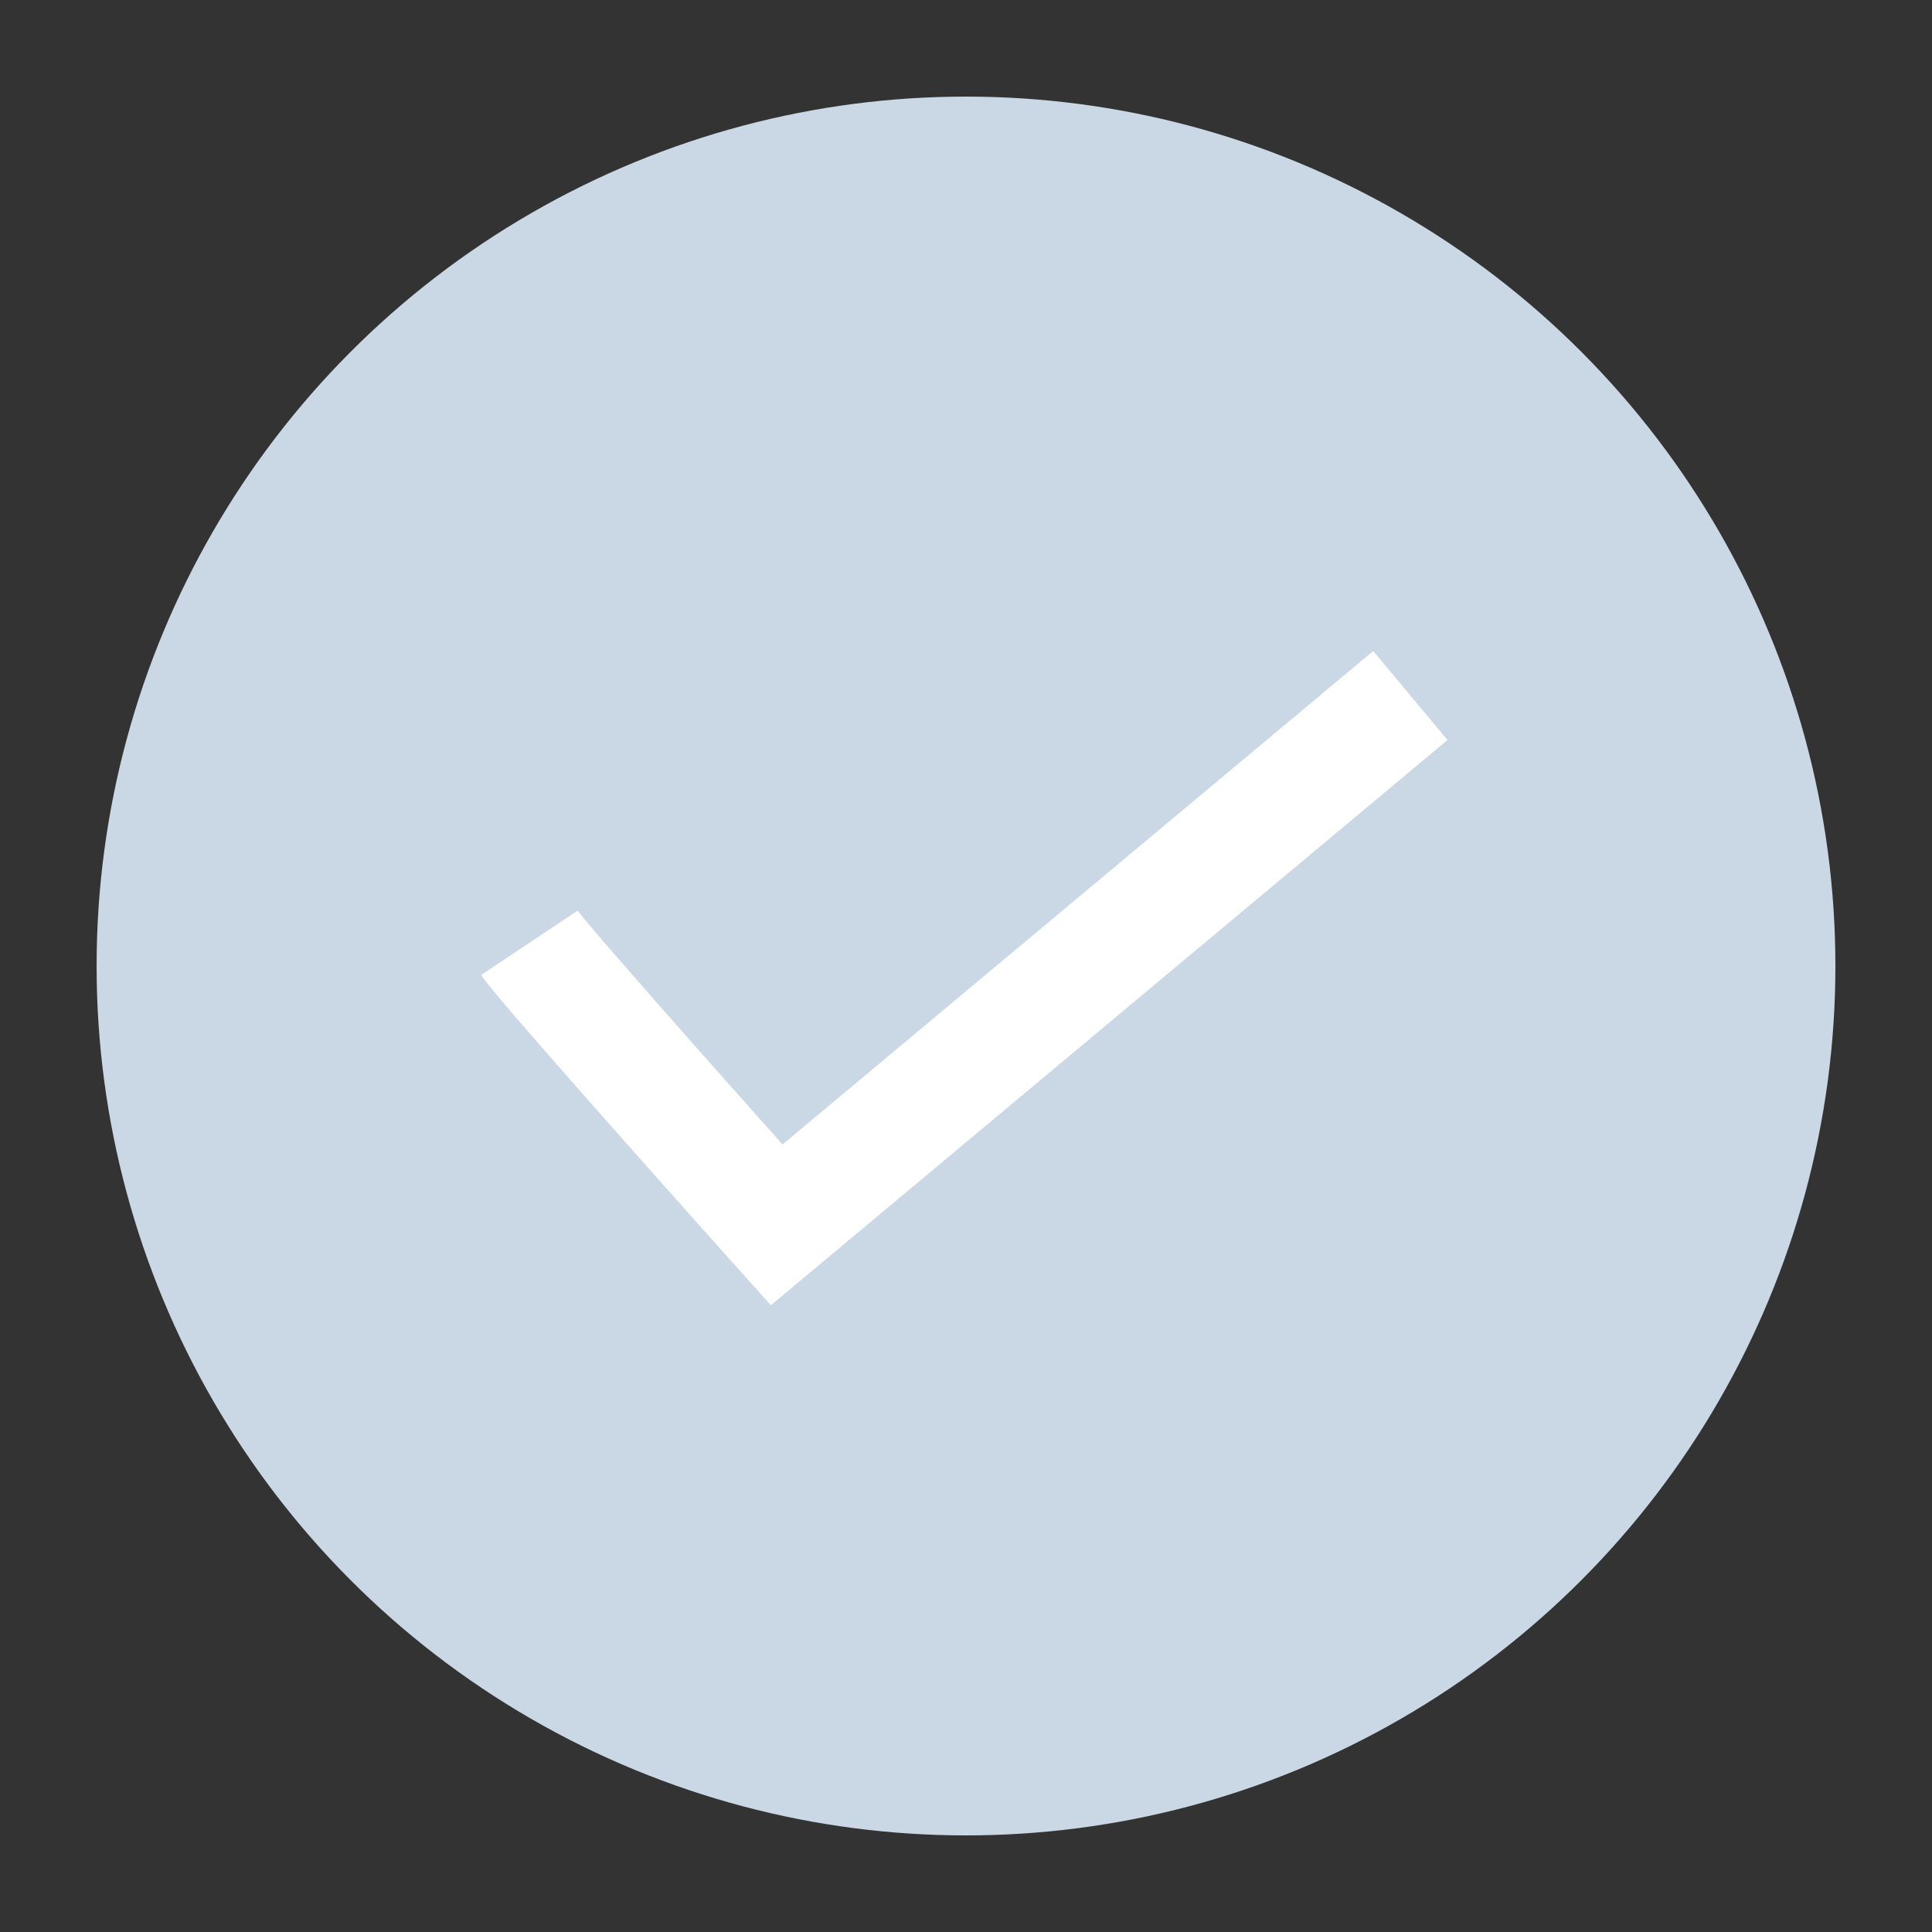<?xml version="1.0" encoding="utf-8"?>
<!-- Generator: Adobe Illustrator 25.0.1, SVG Export Plug-In . SVG Version: 6.00 Build 0)  -->
<svg version="1.1"
	 id="svg8" inkscape:version="0.92.3 (2405546, 2018-03-11)" sodipodi:docname="check.svg" xmlns:cc="http://creativecommons.org/ns#" xmlns:dc="http://purl.org/dc/elements/1.1/" xmlns:inkscape="http://www.inkscape.org/namespaces/inkscape" xmlns:rdf="http://www.w3.org/1999/02/22-rdf-syntax-ns#" xmlns:sodipodi="http://sodipodi.sourceforge.net/DTD/sodipodi-0.dtd" xmlns:svg="http://www.w3.org/2000/svg"
	 xmlns="http://www.w3.org/2000/svg" xmlns:xlink="http://www.w3.org/1999/xlink" x="0px" y="0px" viewBox="0 0 50 50"
	 style="enable-background:new 0 0 50 50;" xml:space="preserve">
<rect x="0" y="0" width="50" height="50" fill="#333333" stroke="none"/>
<style type="text/css">
	.st0{fill:#CAD8E5;}
	.st1{fill:none;stroke:#FFFFFF;stroke-width:3;stroke-miterlimit:15.118;}
</style>
<sodipodi:namedview  bordercolor="#666666" borderopacity="1.0" id="base" inkscape:current-layer="svg8" inkscape:cx="30.403867" inkscape:cy="25.720445" inkscape:document-units="px" inkscape:guide-bbox="true" inkscape:pageopacity="0.0" inkscape:pageshadow="2" inkscape:window-height="1016" inkscape:window-maximized="1" inkscape:window-width="1920" inkscape:window-x="0" inkscape:window-y="27" inkscape:zoom="11.313708" pagecolor="#ffffff" showgrid="false" showguides="true" units="px">
	</sodipodi:namedview>
<circle id="path1133" class="st0" cx="25" cy="25" r="22.5"/>
<path id="path817" inkscape:connector-curvature="0" class="st1" d="M13.7,24.4c0.4,0.6,6.4,7.3,6.4,7.3L36.5,18"/>
</svg>
